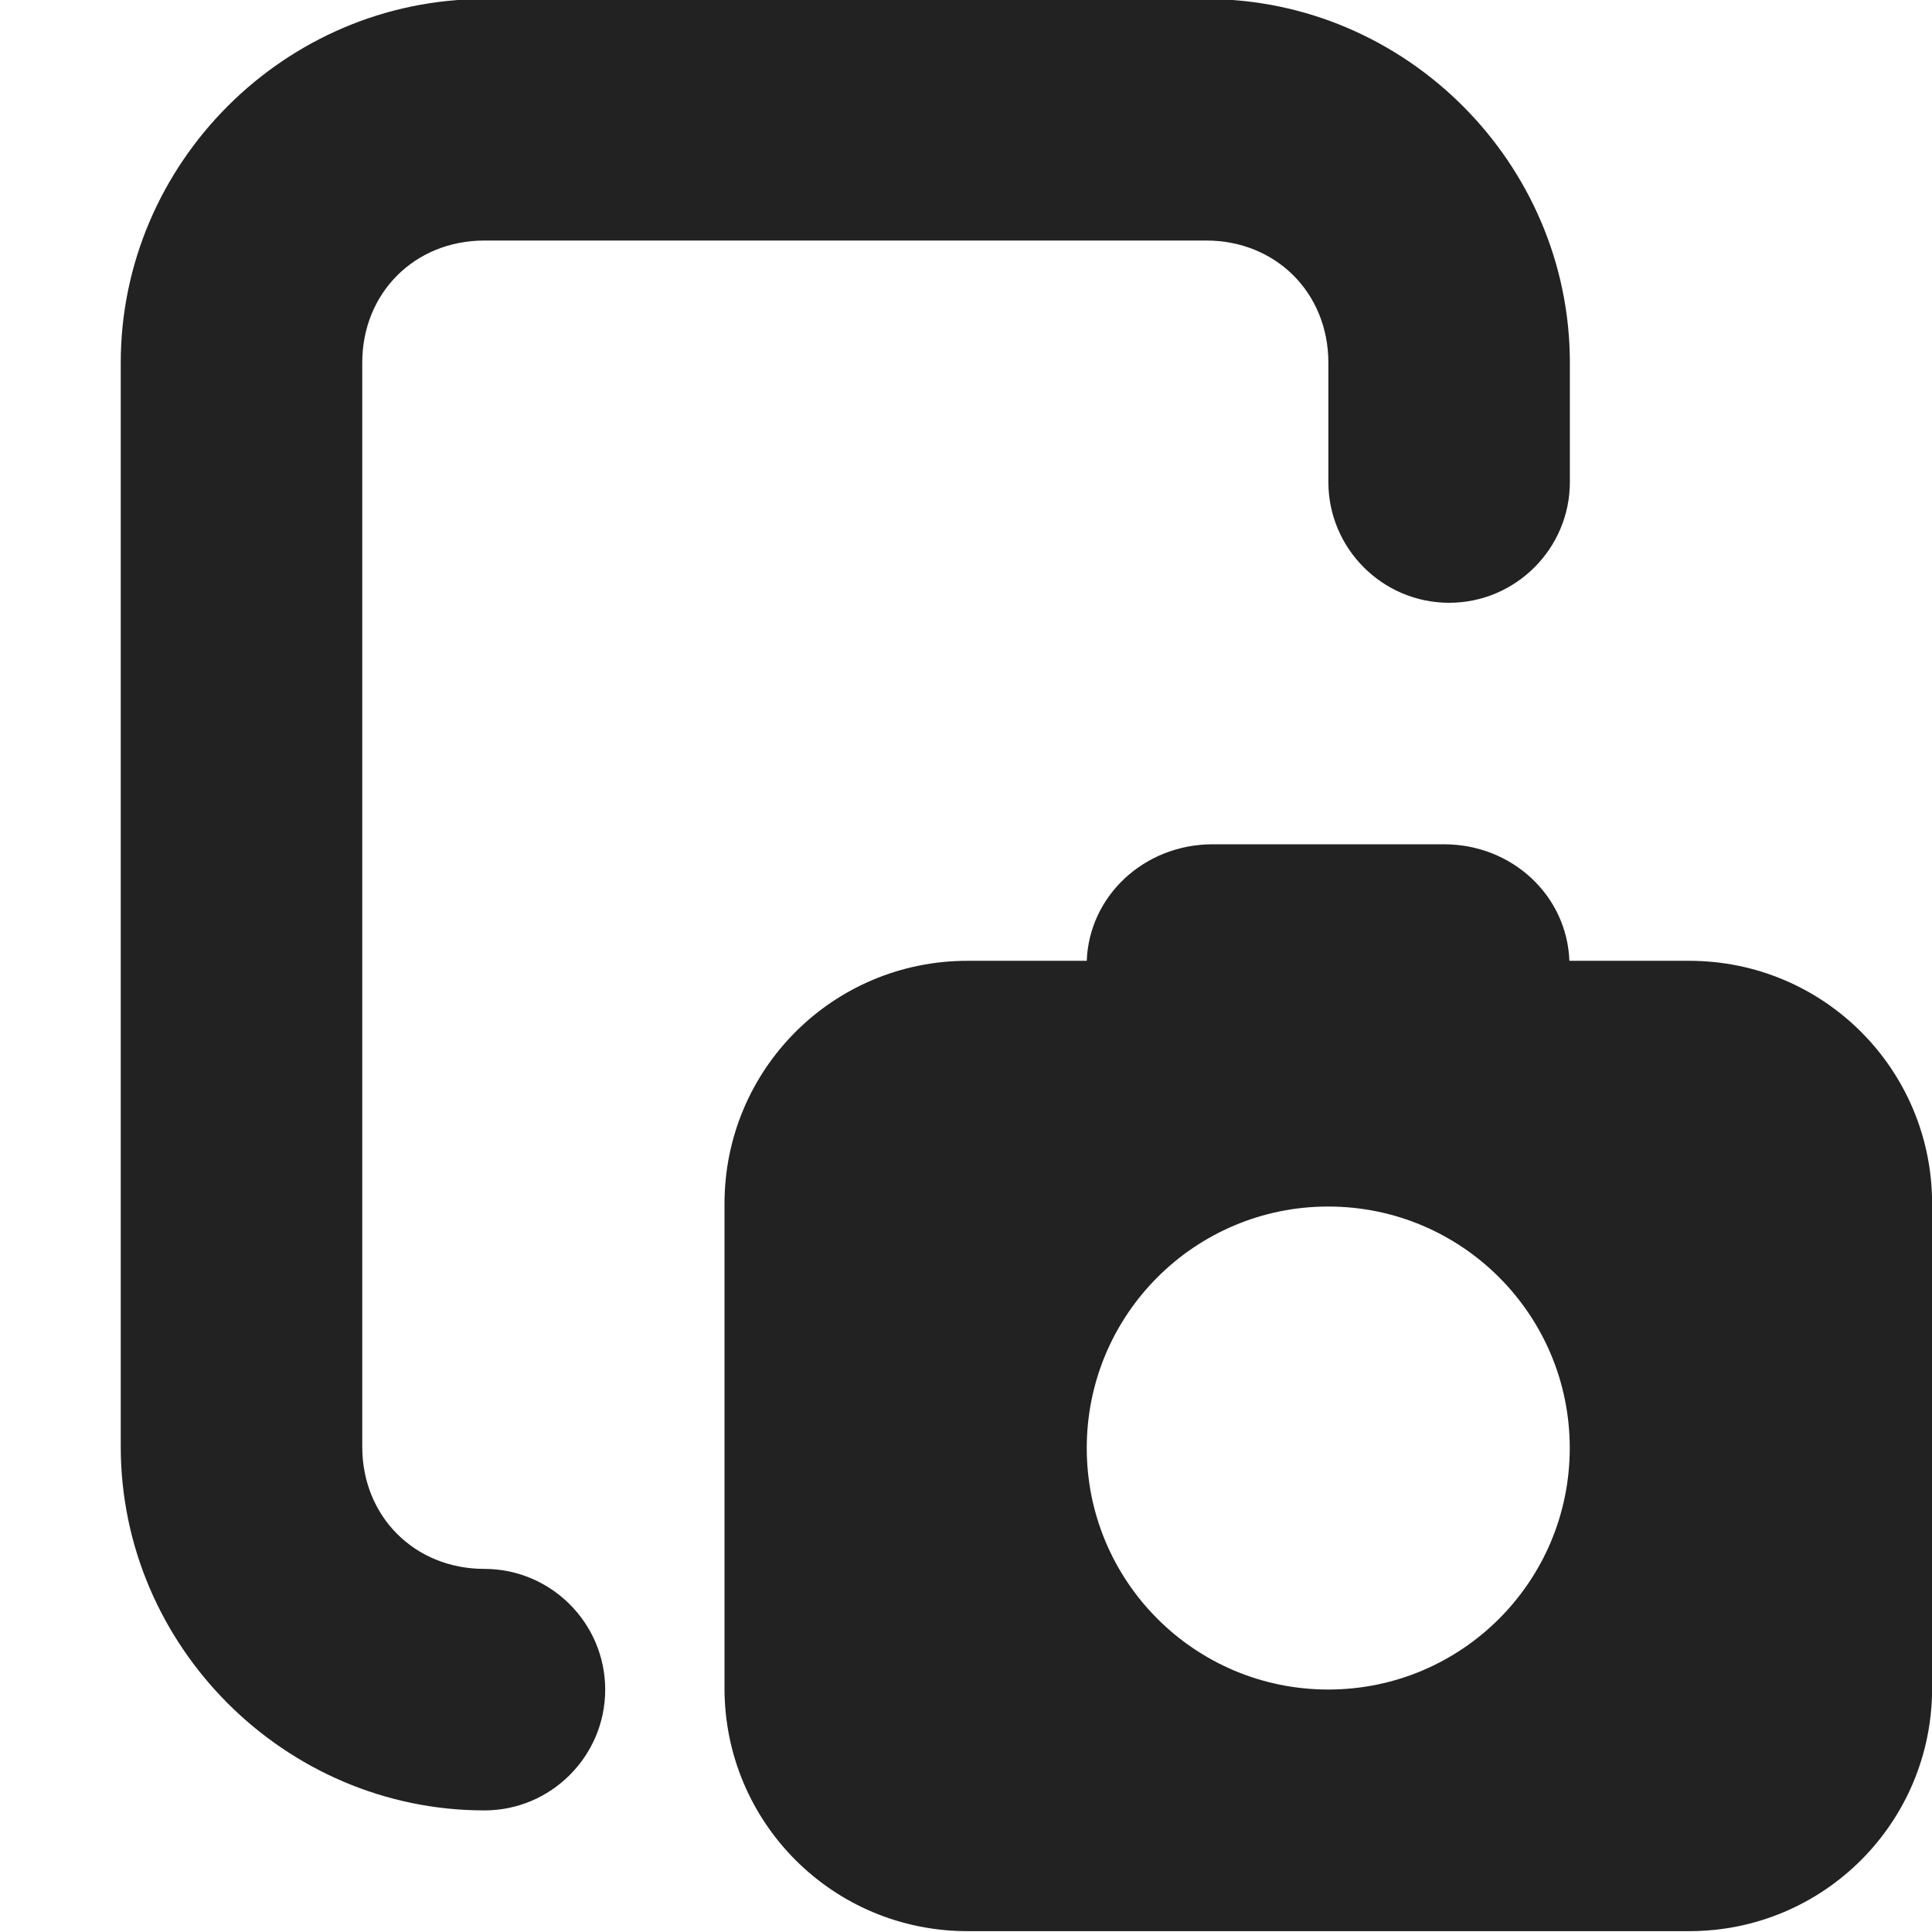 <?xml version="1.0" encoding="UTF-8"?>
<svg height="16px" viewBox="0 0 16 16" width="16px" xmlns="http://www.w3.org/2000/svg">
    <path d="m 4.012 -0.008 c -1.652 0 -3.012 1.359 -3.012 3.012 v 8.977 c 0 1.652 1.359 3.012 3.012 3.012 c 0.551 0 1 -0.449 1 -1 c 0 -0.551 -0.449 -1 -1 -1 c -0.578 0 -1.012 -0.434 -1.012 -1.012 v -8.977 c 0 -0.578 0.434 -1.012 1.012 -1.012 h 5.977 c 0.578 0 1.012 0.434 1.012 1.012 v 0.988 c 0 0.551 0.449 1 1 1 s 1 -0.449 1 -1 v -0.988 c 0 -1.652 -1.359 -3.012 -3.012 -3.012 z m 6.031 7 c -0.566 0 -1.023 0.426 -1.043 0.965 h -0.988 c -1.113 0 -2.012 0.898 -2.012 2.012 v 4.012 c 0 1.113 0.898 2.012 2.012 2.012 h 5.977 c 1.113 0 2.012 -0.898 2.012 -2.012 v -4.012 c 0 -1.113 -0.898 -2.012 -2.012 -2.012 h -0.992 c -0.02 -0.539 -0.473 -0.965 -1.039 -0.965 z m 0.957 3 c 1.105 0 2 0.895 2 2 c 0 1.105 -0.895 2 -2 2 s -2 -0.895 -2 -2 c 0 -1.105 0.895 -2 2 -2 z m 0 0" fill="#222222"/>
</svg>
